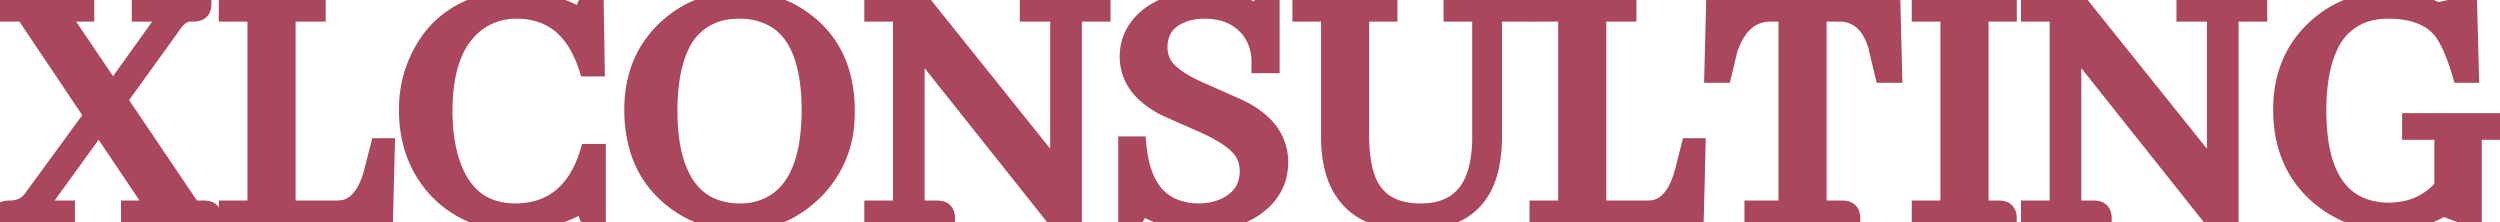 <svg width="136.309" height="12.111" viewBox="0 0 136.309 12.111" xmlns="http://www.w3.org/2000/svg"><g id="svgGroup" stroke-linecap="round" fill-rule="evenodd" font-size="9pt" stroke="#ab475c" stroke-width="0.25mm" fill="#ab475c" style="stroke:#ab475c;stroke-width:0.25mm;fill:#ab475c"><path d="M 0 11.915 L 3.613 11.915 L 3.613 11.407 L 2.051 11.407 L 5.391 6.798 L 8.496 11.407 L 7.07 11.407 L 7.07 11.915 L 11.621 11.915 Q 11.621 11.485 11.309 11.427 Q 11.211 11.407 11.113 11.407 L 10.488 11.407 L 6.465 5.45 L 9.492 1.251 A 1.764 1.764 0 0 1 9.732 0.981 Q 10.009 0.731 10.332 0.704 L 10.547 0.704 Q 10.977 0.704 11.035 0.392 Q 11.055 0.294 11.055 0.196 L 7.656 0.196 L 7.656 0.704 L 9.219 0.704 L 6.152 4.981 L 3.262 0.704 L 4.668 0.704 L 4.668 0.196 L 0.098 0.196 L 0.098 0.704 L 1.309 0.704 L 5.059 6.29 L 1.719 10.86 Q 1.309 11.407 0.508 11.407 Q 0.078 11.407 0.02 11.72 Q 0 11.817 0 11.915 Z" id="0" vector-effect="non-scaling-stroke"/><path d="M 12.402 11.915 L 20.957 11.915 L 21.055 8.009 L 20.664 8.009 L 20.332 9.317 Q 19.863 11.114 18.77 11.368 A 2.867 2.867 0 0 1 18.456 11.403 A 2.469 2.469 0 0 1 18.32 11.407 L 15.645 11.407 L 15.645 0.704 L 17.285 0.704 L 17.285 0.196 L 12.402 0.196 L 12.402 0.704 L 13.965 0.704 L 13.965 11.407 L 12.402 11.407 L 12.402 11.915 Z" id="1" vector-effect="non-scaling-stroke"/><path d="M 32.559 12.013 L 32.559 8.321 L 32.09 8.321 A 6.026 6.026 0 0 1 31.42 9.807 Q 30.374 11.433 28.392 11.554 A 5.296 5.296 0 0 1 28.105 11.563 Q 25.566 11.563 24.648 9.005 Q 24.23 7.839 24.201 6.283 A 12.514 12.514 0 0 1 24.199 6.056 A 10.328 10.328 0 0 1 24.333 4.328 Q 24.488 3.418 24.822 2.717 A 3.87 3.87 0 0 1 26.211 1.095 Q 27.09 0.548 28.164 0.548 A 4.003 4.003 0 0 1 29.775 0.859 Q 30.728 1.273 31.358 2.239 A 5.22 5.22 0 0 1 31.699 2.853 Q 31.895 3.263 32.031 3.692 L 32.5 3.692 L 32.441 0.099 A 1.026 1.026 0 0 0 32.258 0.114 Q 32.164 0.131 32.093 0.168 A 0.361 0.361 0 0 0 31.914 0.372 A 1.385 1.385 0 0 0 31.887 0.517 Q 31.855 0.747 31.855 1.134 A 2.364 2.364 0 0 0 31.385 0.777 Q 30.906 0.494 30.164 0.281 A 9.117 9.117 0 0 0 29.922 0.216 Q 29.023 0.001 28.086 0.001 A 6.638 6.638 0 0 0 26.055 0.296 A 5.208 5.208 0 0 0 23.359 2.286 A 6.303 6.303 0 0 0 22.23 5.787 A 7.71 7.71 0 0 0 22.227 6.017 A 6.831 6.831 0 0 0 22.574 8.235 A 5.882 5.882 0 0 0 23.809 10.313 A 5.586 5.586 0 0 0 27.606 12.089 A 7.614 7.614 0 0 0 28.184 12.11 Q 30.156 12.091 31.953 11.017 A 4.465 4.465 0 0 0 31.961 11.3 Q 31.989 11.729 32.108 11.885 A 0.232 0.232 0 0 0 32.188 11.954 Q 32.28 11.994 32.418 12.007 A 1.527 1.527 0 0 0 32.559 12.013 Z" id="2" vector-effect="non-scaling-stroke"/><path d="M 40.371 0.001 Q 38.027 0.001 36.348 1.544 Q 34.512 3.243 34.512 5.978 A 7.366 7.366 0 0 0 34.792 8.065 A 5.454 5.454 0 0 0 36.68 10.86 Q 38.262 12.11 40.313 12.11 Q 42.617 12.11 44.277 10.548 A 5.786 5.786 0 0 0 46.121 6.49 A 7.828 7.828 0 0 0 46.133 6.056 A 7.357 7.357 0 0 0 45.867 4.022 A 5.325 5.325 0 0 0 43.887 1.153 Q 42.363 0.001 40.371 0.001 Z M 38.834 11.282 A 3.966 3.966 0 0 0 40.371 11.563 A 4.068 4.068 0 0 0 40.541 11.56 A 3.492 3.492 0 0 0 41.816 11.271 A 3.245 3.245 0 0 0 42.421 10.925 Q 43.71 9.991 44.054 7.769 A 11.747 11.747 0 0 0 44.18 5.978 Q 44.166 2.135 42.206 1.011 A 3.828 3.828 0 0 0 40.312 0.548 A 4.955 4.955 0 0 0 40.108 0.552 A 4.316 4.316 0 0 0 39.277 0.665 A 3.281 3.281 0 0 0 37.058 2.61 Q 36.746 3.3 36.598 4.216 A 11.605 11.605 0 0 0 36.465 6.056 A 14.136 14.136 0 0 0 36.466 6.236 Q 36.474 6.86 36.538 7.418 A 8.399 8.399 0 0 0 36.738 8.536 A 5.579 5.579 0 0 0 37.196 9.734 Q 37.788 10.847 38.834 11.282 Z" id="3" vector-effect="non-scaling-stroke"/><path d="M 56.074 0.196 L 56.074 0.704 L 57.734 0.704 L 57.734 9.454 L 50.313 0.196 L 47.598 0.196 L 47.598 0.704 L 49.16 0.704 L 49.16 11.407 L 47.598 11.407 L 47.598 11.915 L 51.602 11.915 Q 51.602 11.485 51.289 11.427 Q 51.191 11.407 51.094 11.407 L 49.941 11.407 L 49.941 2.364 L 57.617 12.013 L 58.516 11.817 L 58.516 0.704 L 60.078 0.704 L 60.078 0.196 L 56.074 0.196 Z" id="4" vector-effect="non-scaling-stroke"/><path d="M 68.711 3.517 L 69.297 3.517 L 69.297 0.099 Q 68.828 0.099 68.75 0.392 A 0.837 0.837 0 0 0 68.728 0.494 Q 68.711 0.607 68.711 0.763 A 6.21 6.21 0 0 0 66.173 0.023 A 7.546 7.546 0 0 0 65.586 0.001 A 6.097 6.097 0 0 0 64.254 0.138 Q 63.076 0.402 62.305 1.173 Q 61.523 1.993 61.523 3.087 A 2.66 2.66 0 0 0 62.391 5.057 Q 62.786 5.439 63.359 5.763 A 4.901 4.901 0 0 0 63.539 5.851 Q 63.956 6.049 65.067 6.533 A 241.004 241.004 0 0 0 65.586 6.759 A 10.793 10.793 0 0 1 66.384 7.151 Q 67.461 7.74 67.813 8.341 Q 68.066 8.79 68.066 9.317 A 2.172 2.172 0 0 1 67.881 10.234 Q 67.57 10.911 66.738 11.29 Q 66.113 11.563 65.352 11.563 A 3.569 3.569 0 0 1 63.89 11.263 Q 62.415 10.582 62.085 8.36 A 8.112 8.112 0 0 1 62.031 7.911 L 61.445 7.911 L 61.445 11.954 A 1.216 1.216 0 0 0 61.631 11.941 Q 61.931 11.895 61.992 11.681 A 0.866 0.866 0 0 0 62.009 11.587 Q 62.031 11.422 62.031 11.114 A 6.018 6.018 0 0 0 65.3 12.109 A 7.265 7.265 0 0 0 65.449 12.11 A 6.679 6.679 0 0 0 66.844 11.974 Q 67.713 11.788 68.371 11.35 A 3.758 3.758 0 0 0 68.926 10.899 Q 69.766 10.04 69.766 8.849 A 2.834 2.834 0 0 0 68.754 6.664 A 4.836 4.836 0 0 0 67.891 6.056 Q 67.573 5.888 66.123 5.248 A 245.786 245.786 0 0 0 65.605 5.021 Q 64.248 4.441 63.677 3.838 A 1.817 1.817 0 0 1 63.418 3.497 Q 63.184 3.067 63.184 2.579 A 2.062 2.062 0 0 1 63.327 1.79 Q 63.541 1.267 64.078 0.947 A 2.648 2.648 0 0 1 64.453 0.763 A 3.112 3.112 0 0 1 65.29 0.566 A 3.814 3.814 0 0 1 65.664 0.548 A 3.847 3.847 0 0 1 66.7 0.679 A 2.727 2.727 0 0 1 68.164 1.661 A 2.757 2.757 0 0 1 68.681 2.967 Q 68.716 3.23 68.711 3.517 Z" id="5" vector-effect="non-scaling-stroke"/><path d="M 70.938 0.196 L 70.938 0.704 L 72.5 0.704 L 72.5 7.521 Q 72.531 11.168 75.411 11.917 A 6.638 6.638 0 0 0 77.051 12.11 Q 80.406 12.11 81.175 9.431 A 4.939 4.939 0 0 0 81.211 9.298 Q 81.422 8.452 81.426 7.379 A 11.092 11.092 0 0 0 81.426 7.345 L 81.426 0.704 L 82.988 0.704 L 82.988 0.196 L 79.18 0.196 L 79.18 0.704 L 80.742 0.704 L 80.742 7.462 A 7.593 7.593 0 0 1 80.617 8.905 Q 80.159 11.261 78.025 11.533 A 4.151 4.151 0 0 1 77.93 11.544 Q 77.695 11.563 77.461 11.563 A 4.258 4.258 0 0 1 76.327 11.424 Q 74.913 11.033 74.453 9.552 A 5.511 5.511 0 0 1 74.271 8.741 Q 74.208 8.326 74.189 7.849 A 10.838 10.838 0 0 1 74.18 7.403 L 74.18 0.704 L 75.723 0.704 L 75.723 0.196 L 70.938 0.196 Z" id="6" vector-effect="non-scaling-stroke"/><path d="M 83.867 11.915 L 92.422 11.915 L 92.52 8.009 L 92.129 8.009 L 91.797 9.317 Q 91.328 11.114 90.234 11.368 A 2.867 2.867 0 0 1 89.921 11.403 A 2.469 2.469 0 0 1 89.785 11.407 L 87.109 11.407 L 87.109 0.704 L 88.75 0.704 L 88.75 0.196 L 83.867 0.196 L 83.867 0.704 L 85.43 0.704 L 85.43 11.407 L 83.867 11.407 L 83.867 11.915 Z" id="7" vector-effect="non-scaling-stroke"/><path d="M 95.586 11.915 L 100.957 11.915 Q 100.957 11.485 100.645 11.427 Q 100.547 11.407 100.449 11.407 L 99.121 11.407 L 99.121 0.704 L 100.254 0.704 A 1.932 1.932 0 0 1 101.392 1.038 Q 102.056 1.504 102.363 2.618 A 0.503 0.503 0 0 0 102.365 2.659 Q 102.369 2.707 102.383 2.735 L 102.695 4.044 L 103.242 4.044 L 103.145 0.196 L 93.496 0.196 L 93.398 4.044 L 93.945 4.044 L 94.258 2.735 A 4.462 4.462 0 0 1 94.625 1.891 Q 95.259 0.792 96.387 0.704 L 97.441 0.704 L 97.441 11.407 L 95.586 11.407 L 95.586 11.915 Z" id="8" vector-effect="non-scaling-stroke"/><path d="M 104.707 11.915 L 109.492 11.915 Q 109.492 11.485 109.18 11.427 Q 109.082 11.407 108.984 11.407 L 107.949 11.407 L 107.949 0.704 L 109.492 0.704 L 109.492 0.196 L 104.707 0.196 L 104.707 0.704 L 106.27 0.704 L 106.27 11.407 L 104.707 11.407 L 104.707 11.915 Z" id="9" vector-effect="non-scaling-stroke"/><path d="M 119.141 0.196 L 119.141 0.704 L 120.801 0.704 L 120.801 9.454 L 113.379 0.196 L 110.664 0.196 L 110.664 0.704 L 112.227 0.704 L 112.227 11.407 L 110.664 11.407 L 110.664 11.915 L 114.668 11.915 Q 114.668 11.485 114.355 11.427 Q 114.258 11.407 114.16 11.407 L 113.008 11.407 L 113.008 2.364 L 120.684 12.013 L 121.582 11.817 L 121.582 0.704 L 123.145 0.704 L 123.145 0.196 L 119.141 0.196 Z" id="10" vector-effect="non-scaling-stroke"/><path d="M 136.309 6.642 L 131.445 6.642 L 131.445 7.149 L 133.203 7.149 L 133.203 10.196 A 3.599 3.599 0 0 1 130.838 11.477 A 4.792 4.792 0 0 1 130.586 11.505 Q 130.43 11.524 130.273 11.524 Q 126.964 11.491 126.458 7.55 A 12.117 12.117 0 0 1 126.367 6.056 A 11.605 11.605 0 0 1 126.501 4.216 Q 126.648 3.3 126.96 2.61 A 3.281 3.281 0 0 1 129.18 0.665 A 4.316 4.316 0 0 1 130.011 0.552 A 4.955 4.955 0 0 1 130.215 0.548 Q 132.227 0.548 133.125 1.661 A 4.023 4.023 0 0 1 133.48 2.221 Q 133.857 2.929 134.18 4.044 L 134.688 4.044 L 134.59 0.255 L 132.891 0.606 A 5.85 5.85 0 0 0 130.273 0.001 Q 127.93 0.001 126.25 1.544 Q 124.414 3.243 124.414 5.978 Q 124.414 9.103 126.641 10.86 Q 128.262 12.11 130.273 12.11 Q 131.738 12.11 132.93 11.466 A 1.959 1.959 0 0 0 133.039 11.407 Q 133.091 11.377 133.135 11.346 A 0.971 0.971 0 0 0 133.184 11.31 L 134.844 11.915 L 134.844 7.149 L 136.309 7.149 L 136.309 6.642 Z" id="11" vector-effect="non-scaling-stroke"/></g></svg>